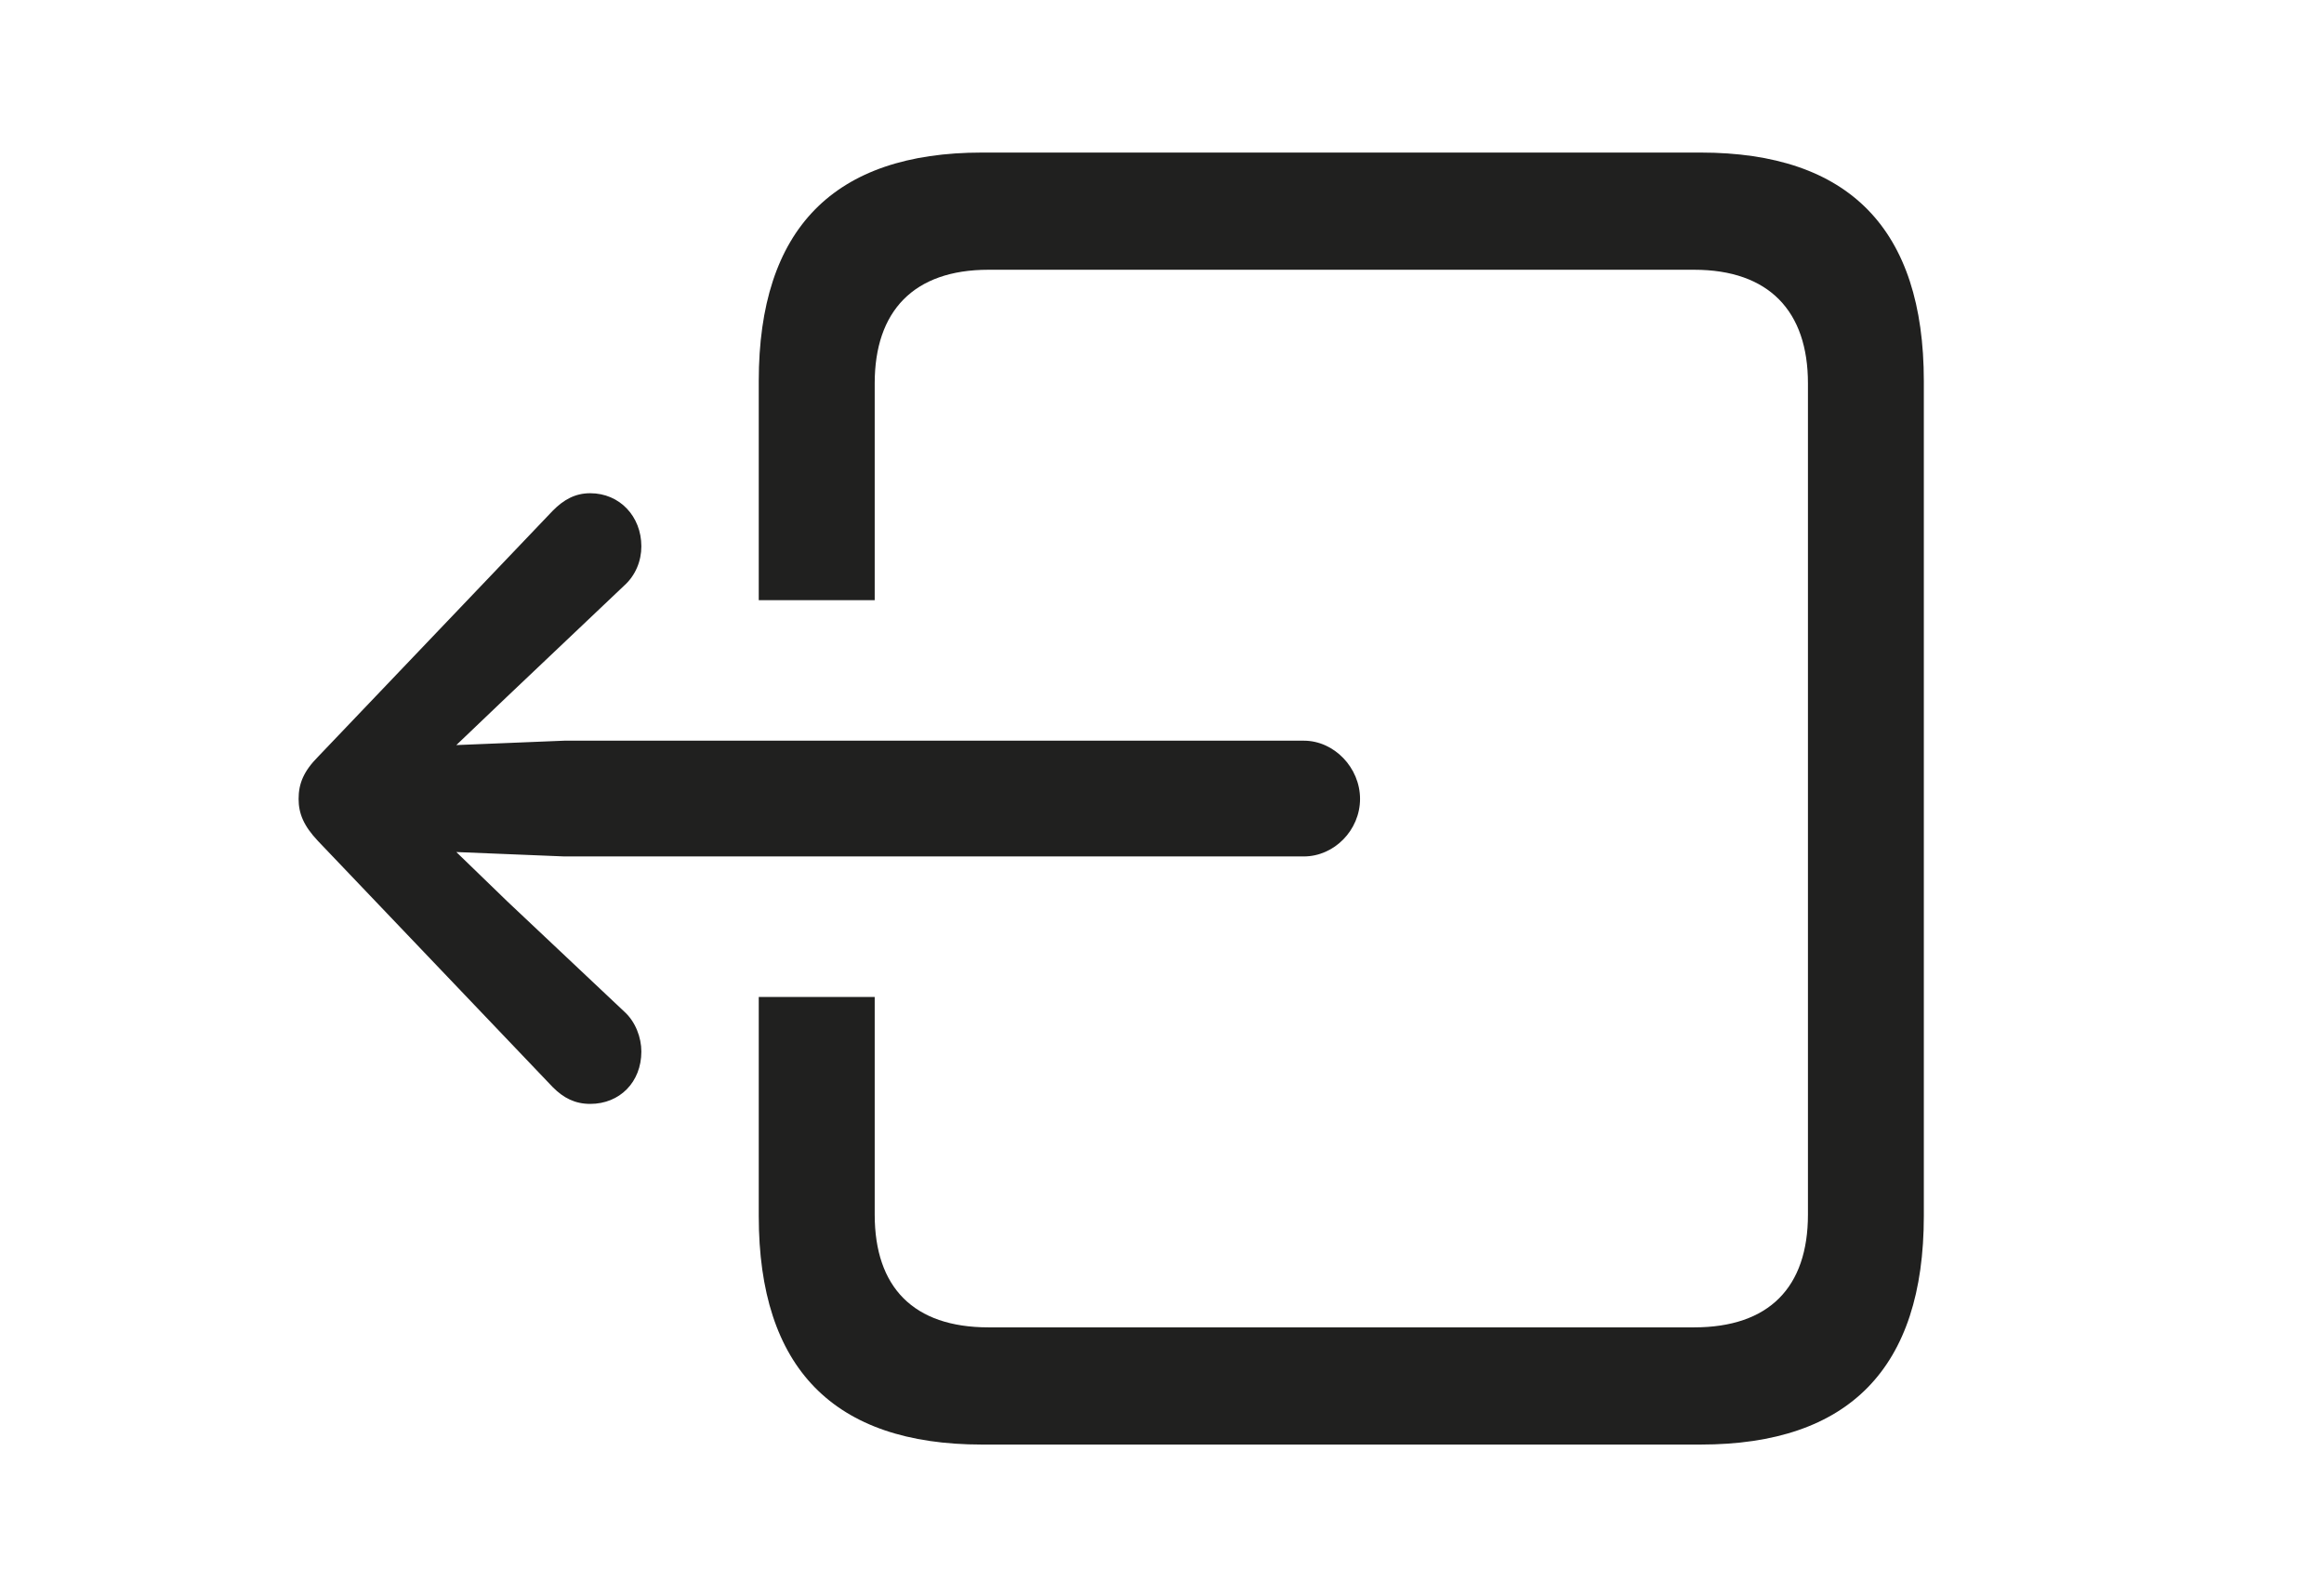 <svg width="37" height="25" viewBox="0 0 37 25" fill="none" xmlns="http://www.w3.org/2000/svg">
<g id="square.and.arrow.up 1" clip-path="url(#clip0_1_787)">
<g id="Group">
<path id="Vector" d="M15.634 2.429L27.075 2.429C29.437 2.429 30.629 3.646 30.629 6.068L30.629 19.361C30.629 21.783 29.437 23 27.075 23L15.634 23C13.272 23 12.08 21.783 12.08 19.361L12.08 15.873L13.926 15.873L13.926 19.338C13.926 20.497 14.545 21.134 15.737 21.134L26.972 21.134C28.164 21.134 28.784 20.497 28.784 19.338L28.784 6.103C28.784 4.955 28.164 4.295 26.972 4.295L15.737 4.295C14.545 4.295 13.926 4.955 13.926 6.103L13.926 9.556L12.08 9.556L12.08 6.068C12.08 3.646 13.272 2.429 15.634 2.429Z" fill="#20201F"/>
<path id="Vector_2" d="M21.653 12.72C21.653 12.222 21.24 11.793 20.758 11.793L8.984 11.793L7.265 11.863L8.079 11.086L9.936 9.325C10.119 9.162 10.211 8.93 10.211 8.699C10.211 8.223 9.867 7.853 9.397 7.853C9.156 7.853 8.973 7.957 8.801 8.131L5.064 12.048C4.834 12.28 4.754 12.477 4.754 12.72C4.754 12.952 4.834 13.149 5.064 13.392L8.801 17.31C8.973 17.483 9.156 17.576 9.397 17.576C9.867 17.576 10.211 17.229 10.211 16.742C10.211 16.521 10.119 16.267 9.936 16.104L8.079 14.354L7.265 13.566L8.984 13.636L20.758 13.636C21.24 13.636 21.653 13.219 21.653 12.72Z" fill="#20201F"/>
</g>
</g>
<defs>
<clipPath id="clip0_1_787">
<rect width="25" height="37" fill="white" transform="translate(0 25) rotate(-90)"/>
</clipPath>
</defs>
</svg>

